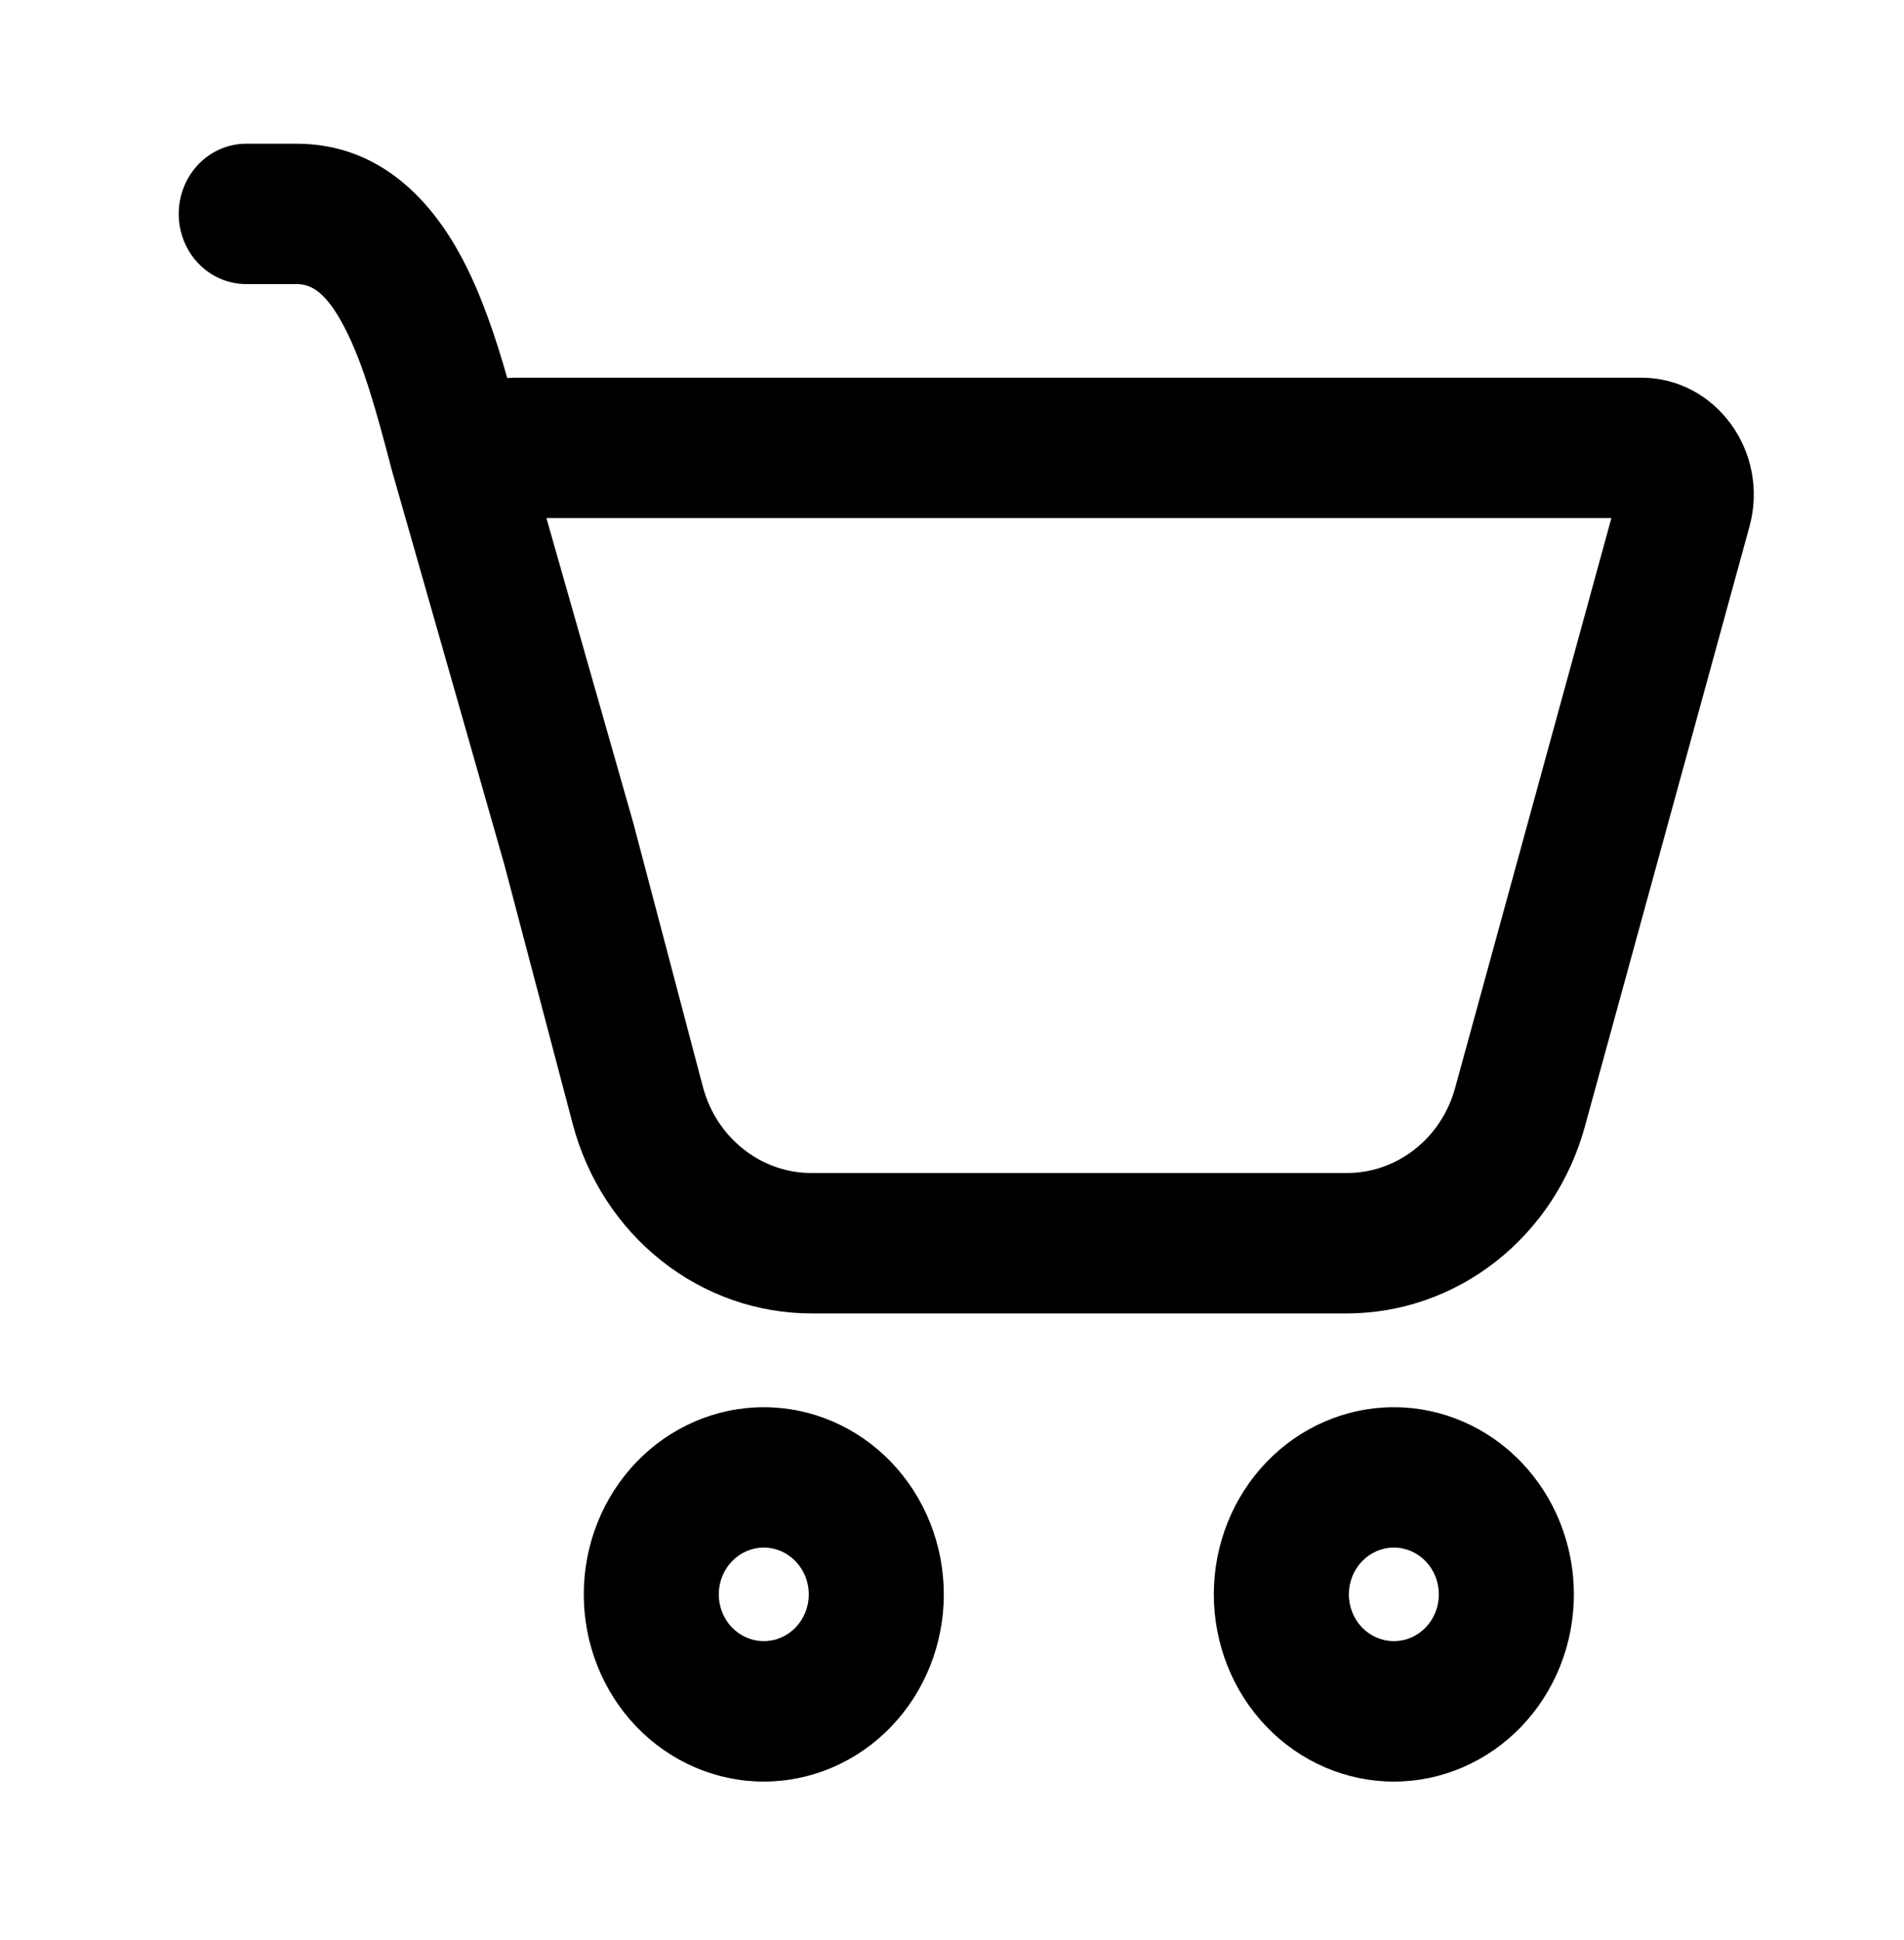 <svg width="53" height="54" viewBox="0 0 53 54" fill="none" xmlns="http://www.w3.org/2000/svg">
<g filter="url(#filter0_d_1_226)">
<path d="M4.975 1.954C4.975 1.436 5.173 0.939 5.525 0.572C5.877 0.206 6.355 0 6.854 0H8.252C10.632 0 12.06 1.665 12.875 3.212C13.418 4.243 13.812 5.439 14.12 6.523C14.203 6.516 14.287 6.512 14.37 6.512H45.685C47.764 6.512 49.268 8.581 48.697 10.662L44.116 27.357C43.706 28.855 42.837 30.172 41.642 31.11C40.446 32.049 38.989 32.556 37.492 32.557H22.589C21.079 32.557 19.611 32.041 18.411 31.09C17.21 30.138 16.344 28.803 15.944 27.29L14.04 20.069L10.883 9.003L10.88 8.982C10.489 7.505 10.123 6.122 9.577 5.09C9.054 4.087 8.633 3.907 8.254 3.907H6.854C6.355 3.907 5.877 3.702 5.525 3.335C5.173 2.969 4.975 2.472 4.975 1.954ZM17.685 19.12L19.567 26.255C19.943 27.667 21.178 28.649 22.589 28.649H37.492C38.172 28.649 38.835 28.419 39.378 27.992C39.922 27.566 40.316 26.967 40.503 26.287L44.855 10.42H15.21L17.65 18.982L17.685 19.12ZM26.272 40.377C26.272 41.759 25.744 43.084 24.804 44.061C23.864 45.038 22.59 45.587 21.261 45.587C19.932 45.587 18.657 45.038 17.717 44.061C16.777 43.084 16.25 41.759 16.25 40.377C16.25 38.995 16.777 37.67 17.717 36.693C18.657 35.716 19.932 35.167 21.261 35.167C22.59 35.167 23.864 35.716 24.804 36.693C25.744 37.67 26.272 38.995 26.272 40.377ZM22.514 40.377C22.514 40.031 22.381 39.7 22.146 39.456C21.912 39.212 21.593 39.074 21.261 39.074C20.928 39.074 20.61 39.212 20.375 39.456C20.14 39.7 20.008 40.031 20.008 40.377C20.008 40.722 20.14 41.054 20.375 41.298C20.61 41.542 20.928 41.679 21.261 41.679C21.593 41.679 21.912 41.542 22.146 41.298C22.381 41.054 22.514 40.722 22.514 40.377ZM43.811 40.377C43.811 41.759 43.283 43.084 42.343 44.061C41.403 45.038 40.129 45.587 38.8 45.587C37.471 45.587 36.196 45.038 35.256 44.061C34.316 43.084 33.788 41.759 33.788 40.377C33.788 38.995 34.316 37.67 35.256 36.693C36.196 35.716 37.471 35.167 38.8 35.167C40.129 35.167 41.403 35.716 42.343 36.693C43.283 37.67 43.811 38.995 43.811 40.377ZM40.052 40.377C40.052 40.031 39.92 39.7 39.685 39.456C39.45 39.212 39.132 39.074 38.8 39.074C38.467 39.074 38.149 39.212 37.914 39.456C37.679 39.7 37.547 40.031 37.547 40.377C37.547 40.722 37.679 41.054 37.914 41.298C38.149 41.542 38.467 41.679 38.8 41.679C39.132 41.679 39.45 41.542 39.685 41.298C39.92 41.054 40.052 40.722 40.052 40.377Z" fill="black"/>
</g>
<defs>
<filter id="filter0_d_1_226" x="0.975" y="0" width="51.844" height="53.587" filterUnits="userSpaceOnUse" color-interpolation-filters="sRGB">
<feFlood flood-opacity="0" result="BackgroundImageFix"/>
<feColorMatrix in="SourceAlpha" type="matrix" values="0 0 0 0 0 0 0 0 0 0 0 0 0 0 0 0 0 0 127 0" result="hardAlpha"/>
<feOffset dy="4"/>
<feGaussianBlur stdDeviation="2"/>
<feComposite in2="hardAlpha" operator="out"/>
<feColorMatrix type="matrix" values="0 0 0 0 0 0 0 0 0 0 0 0 0 0 0 0 0 0 0.25 0"/>
<feBlend mode="normal" in2="BackgroundImageFix" result="effect1_dropShadow_1_226"/>
<feBlend mode="normal" in="SourceGraphic" in2="effect1_dropShadow_1_226" result="shape"/>
</filter>
</defs>
</svg>
